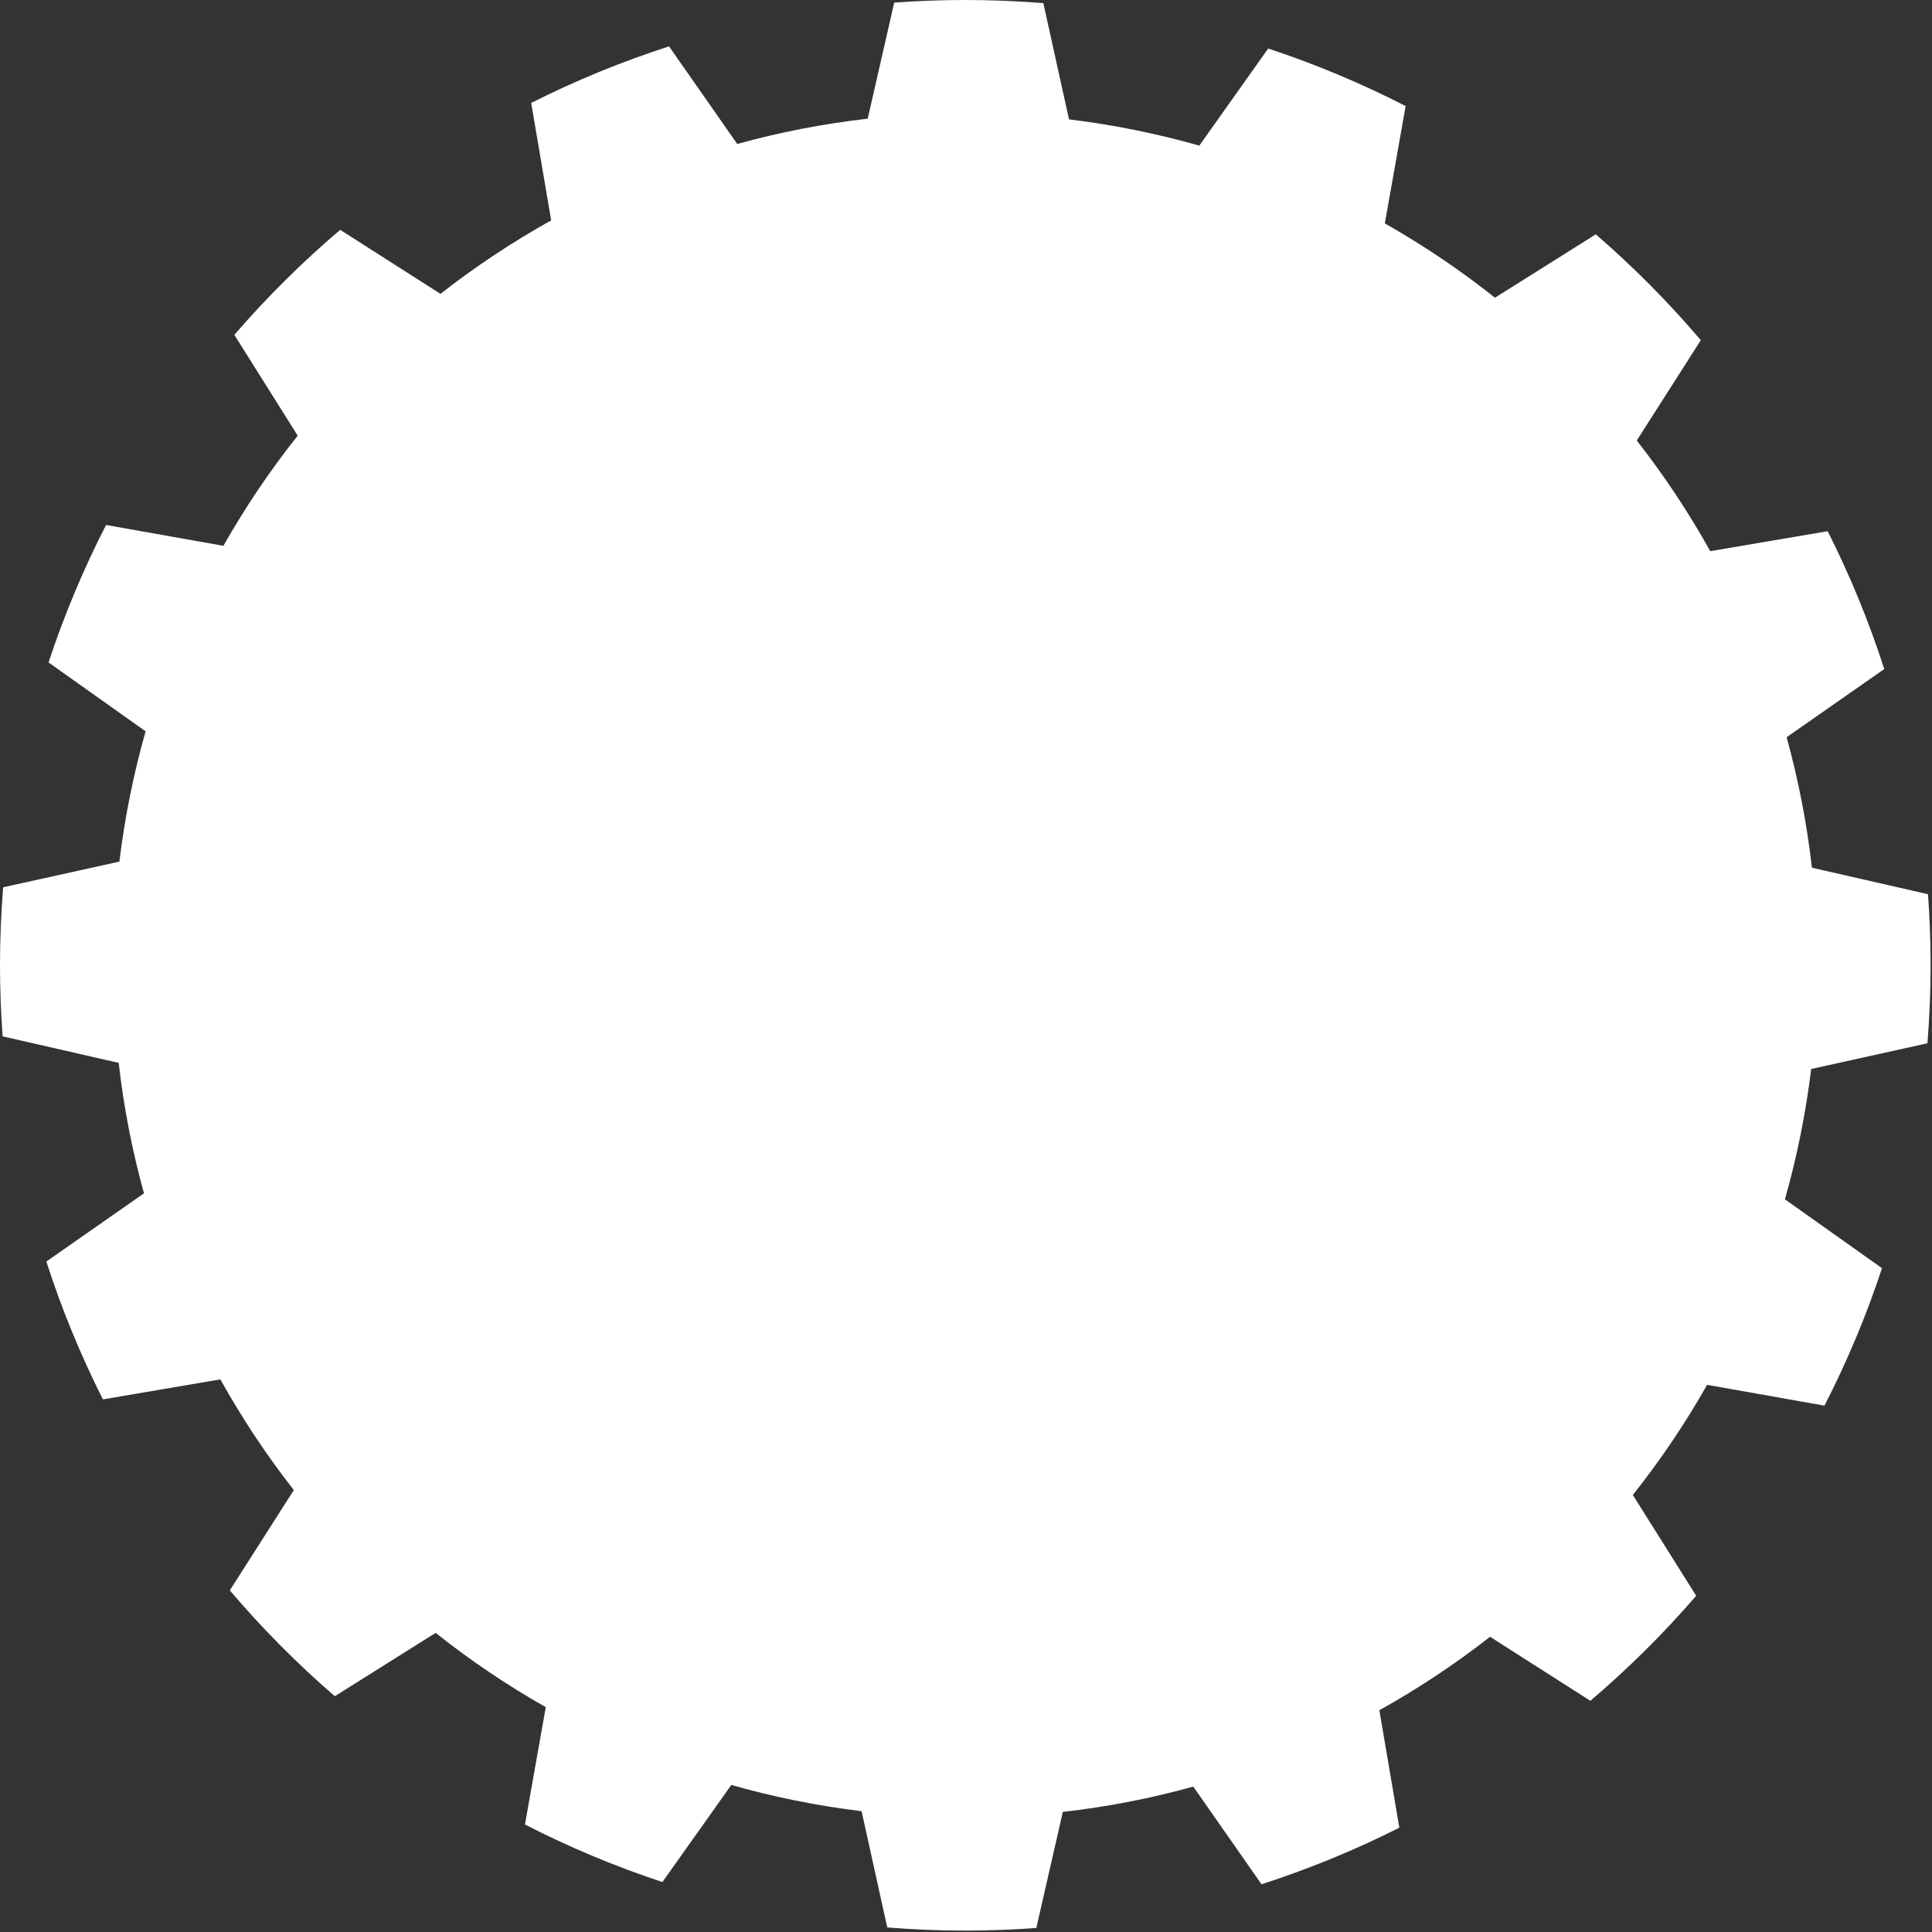 <svg width="594" height="594" viewBox="0 0 594 594" fill="none" xmlns="http://www.w3.org/2000/svg">
<rect x="0" y="0" width="594" height="594" fill="#333333" stroke="none"/>
<g clip-path="url(#clip0_6_709)">
<path d="M592.6 320.76C593.23 312.85 593.57 304.85 593.57 296.78C593.57 289.43 593.29 282.14 592.77 274.93L557.08 266.78C555.52 253.06 552.9 239.66 549.3 226.67L579.32 205.7C574.6 191.04 568.77 176.88 561.93 163.32L525.82 169.46C519.16 157.51 511.61 146.13 503.23 135.43L522.92 104.59C513 92.94 502.21 82.05 490.63 72.05L459.63 91.53C448.99 83.07 437.67 75.43 425.77 68.69L432.17 32.61C418.65 25.67 404.53 19.75 389.91 14.92L368.73 44.77C355.76 41.08 342.38 38.37 328.67 36.7L320.78 0.96C312.85 0.33 304.86 0 296.78 0C289.43 0 282.14 0.28 274.93 0.8L266.78 36.49C253.06 38.05 239.66 40.67 226.67 44.27L205.7 14.26C191.04 18.98 176.88 24.81 163.32 31.65L169.46 67.76C157.51 74.42 146.13 81.97 135.43 90.35L104.59 70.66C92.94 80.58 82.05 91.37 72.05 102.95L91.53 133.95C83.07 144.59 75.43 155.91 68.69 167.81L32.61 161.41C25.67 174.93 19.75 189.05 14.92 203.67L44.77 224.85C41.08 237.82 38.37 251.2 36.7 264.91L0.97 272.8C0.33 280.71 0 288.71 0 296.78C0 304.13 0.28 311.42 0.8 318.63L36.49 326.78C38.05 340.5 40.67 353.9 44.27 366.89L14.25 387.86C18.97 402.52 24.8 416.68 31.64 430.24L67.75 424.1C74.41 436.05 81.96 447.43 90.34 458.13L70.65 488.97C80.57 500.62 91.36 511.51 102.94 521.51L133.94 502.03C144.58 510.49 155.9 518.13 167.8 524.87L161.4 560.95C174.92 567.89 189.04 573.81 203.66 578.64L224.84 548.79C237.81 552.48 251.19 555.19 264.9 556.86L272.79 592.6C280.7 593.23 288.7 593.57 296.77 593.57C304.12 593.57 311.41 593.29 318.62 592.77L326.77 557.08C340.49 555.52 353.89 552.9 366.88 549.3L387.85 579.32C402.51 574.6 416.67 568.77 430.23 561.93L424.09 525.82C436.04 519.16 447.42 511.61 458.12 503.23L488.96 522.92C500.61 513 511.5 502.21 521.5 490.63L502.02 459.63C510.48 448.98 518.12 437.67 524.86 425.77L560.94 432.17C567.88 418.65 573.8 404.53 578.63 389.91L548.78 368.73C552.47 355.76 555.18 342.38 556.85 328.67L592.6 320.76Z" fill="white"/>
</g>
<defs>
<clipPath id="clip0_6_709">
<rect width="593.56" height="593.56" fill="white"/>
</clipPath>
</defs>
</svg>
